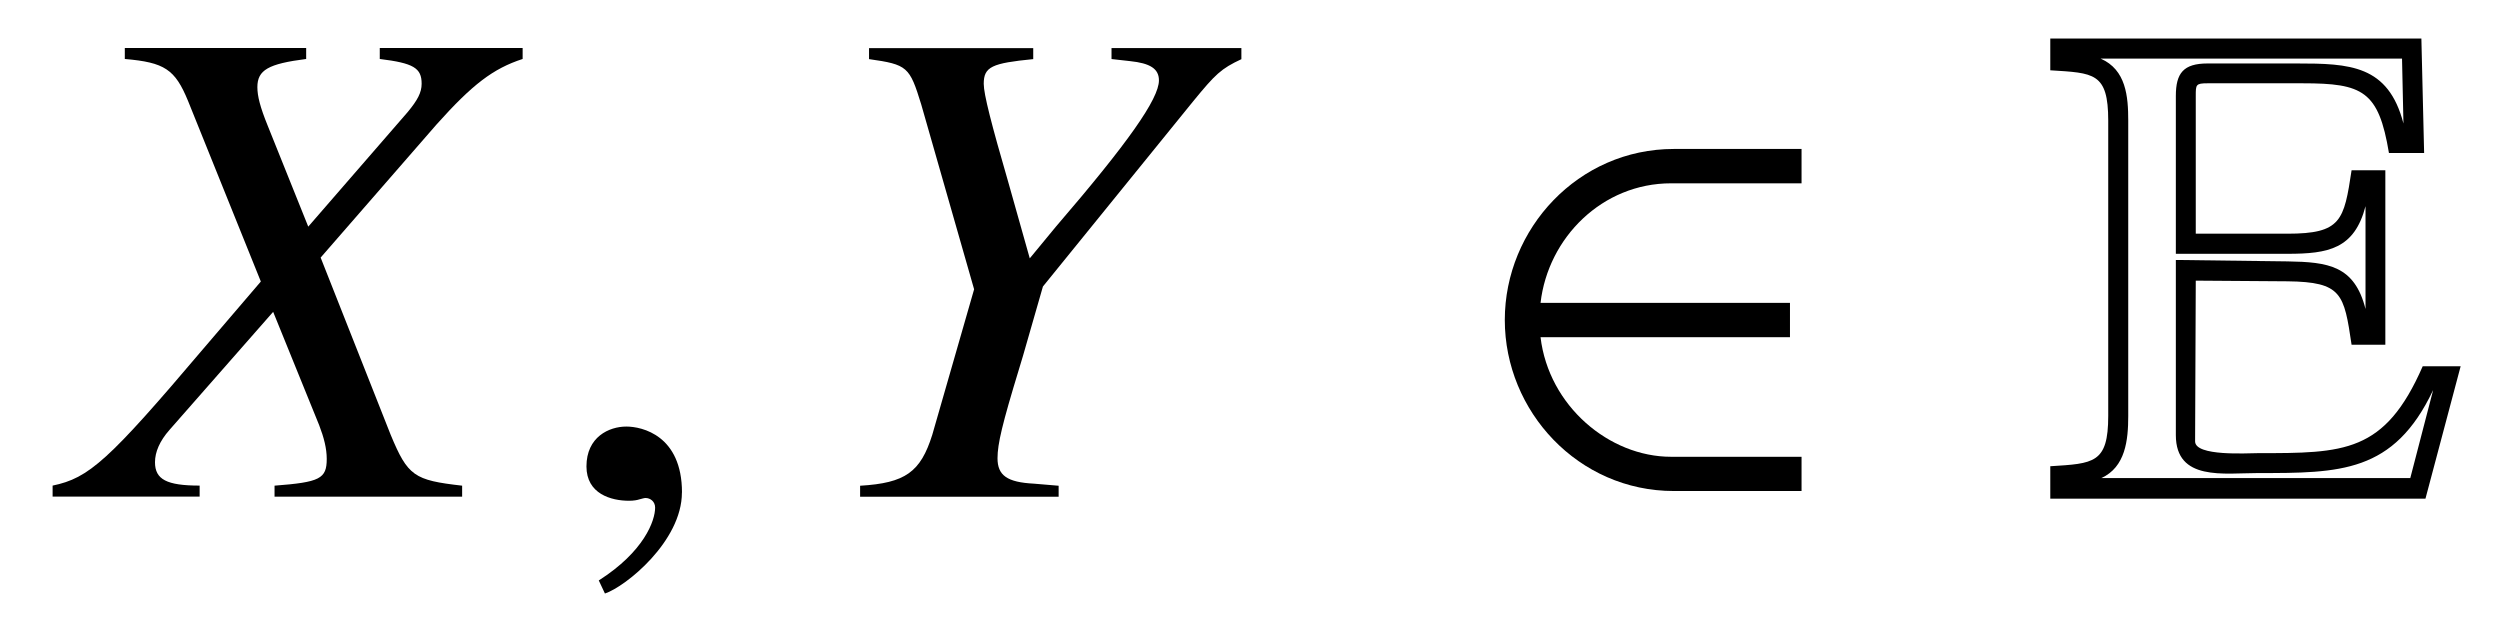 <?xml version='1.0' encoding='UTF-8'?>
<!-- This file was generated by dvisvgm 3.2.2 -->
<svg version='1.1' xmlns='http://www.w3.org/2000/svg' xmlns:xlink='http://www.w3.org/1999/xlink' width='36.115pt' height='9.08pt' viewBox='-.5 -7.175 36.115 9.08'>
<defs>
<use id='g18-69' xlink:href='#g17-69' transform='scale(1.37)'/>
<path id='g17-69' d='m4.393-1.375h-.4c-.4 .916-.829 .916-1.738 .916c-.109 0-.662 .036-.662-.124l.007-1.695l.967 .007c.575 .007 .596 .131 .676 .669h.356v-1.84h-.356c-.08 .531-.109 .669-.676 .669h-.967v-1.455c0-.116 0-.131 .124-.131h1.004c.633 0 .8 .08 .909 .735h.371l-.029-1.207h-3.913v.335c.458 .029 .611 .022 .611 .531v3.113c0 .502-.153 .502-.611 .531v.342h3.956l.371-1.396zm-.291 .255l-.24 .924h-3.258c.255-.116 .284-.4 .284-.655v-3.113c0-.255-.022-.538-.291-.655h3.178l.015 .684c-.16-.618-.567-.633-1.127-.633h-.938c-.255 0-.335 .102-.335 .342v1.665h1.178c.429 0 .705-.051 .822-.502v1.084c-.116-.458-.393-.495-.822-.502l-1.178-.015v1.847c0 .487 .509 .4 .865 .4c.865 0 1.433 0 1.847-.873z'/>
<use id='g38-50' xlink:href='#g32-50' transform='scale(1.818)'/>
<path id='g32-50' d='m2.642-.044v-.273h-1.037c-.491 0-.972-.404-1.037-.95h1.982v-.273h-1.982c.06-.519 .491-.95 1.037-.95h1.037v-.273h-1.015c-.759 0-1.343 .633-1.343 1.359s.584 1.359 1.343 1.359h1.015z'/>
<path id='g47-45' d='m5.628 0v-.159c-.695-.079-.784-.139-1.032-.734l-1.012-2.561l1.677-1.926c.516-.576 .814-.804 1.241-.943v-.159h-2.064v.159c.486 .06 .605 .129 .605 .357c0 .129-.06 .238-.199 .407l-1.439 1.658l-.586-1.459c-.109-.268-.149-.427-.149-.556c0-.248 .159-.337 .705-.407v-.159h-2.62v.159c.576 .05 .725 .149 .913 .605l1.052 2.61l-.824 .963c-1.38 1.628-1.658 1.876-2.184 1.985v.159h2.124v-.159c-.476 0-.645-.089-.645-.337c0-.149 .069-.308 .208-.466l1.499-1.707l.665 1.638c.069 .179 .109 .337 .109 .486c0 .288-.099 .337-.754 .387v.159h2.71z'/>
<path id='g47-46' d='m6.283-6.322v-.159h-1.876v.159l.268 .03c.288 .03 .417 .109 .417 .278c0 .268-.447 .903-1.489 2.114l-.377 .457l-.308-1.092c-.248-.854-.357-1.28-.357-1.429c0-.248 .119-.298 .715-.357v-.159h-2.372v.159c.556 .079 .586 .109 .754 .655l.764 2.67l-.605 2.104c-.169 .536-.387 .695-1.042 .734v.159h2.868v-.159l-.357-.03c-.387-.02-.526-.119-.526-.367c0-.208 .069-.496 .308-1.28l.06-.199l.288-1.002l2.174-2.68c.318-.387 .397-.466 .695-.605z'/>
<path id='g47-150' d='m1.935-.06c0-.824-.576-.953-.804-.953c-.248 0-.576 .149-.576 .576c0 .397 .357 .496 .615 .496c.069 0 .119-.01 .149-.02c.04-.01 .069-.02 .089-.02c.069 0 .139 .05 .139 .139c0 .189-.159 .635-.814 1.052l.089 .189c.298-.099 1.112-.754 1.112-1.459z'/>
</defs>
<g id='page1407'>
<g fill='currentColor'>
<use x='.548' y='0' xlink:href='#g47-45'/>
<use x='7.417' y='0' xlink:href='#g47-150'/>
<use x='11.15' y='0' xlink:href='#g47-46'/>
<use x='20.722' y='0' xlink:href='#g38-50'/>
<use x='29.028' y='0' xlink:href='#g18-69'/>
</g>
</g>
</svg>